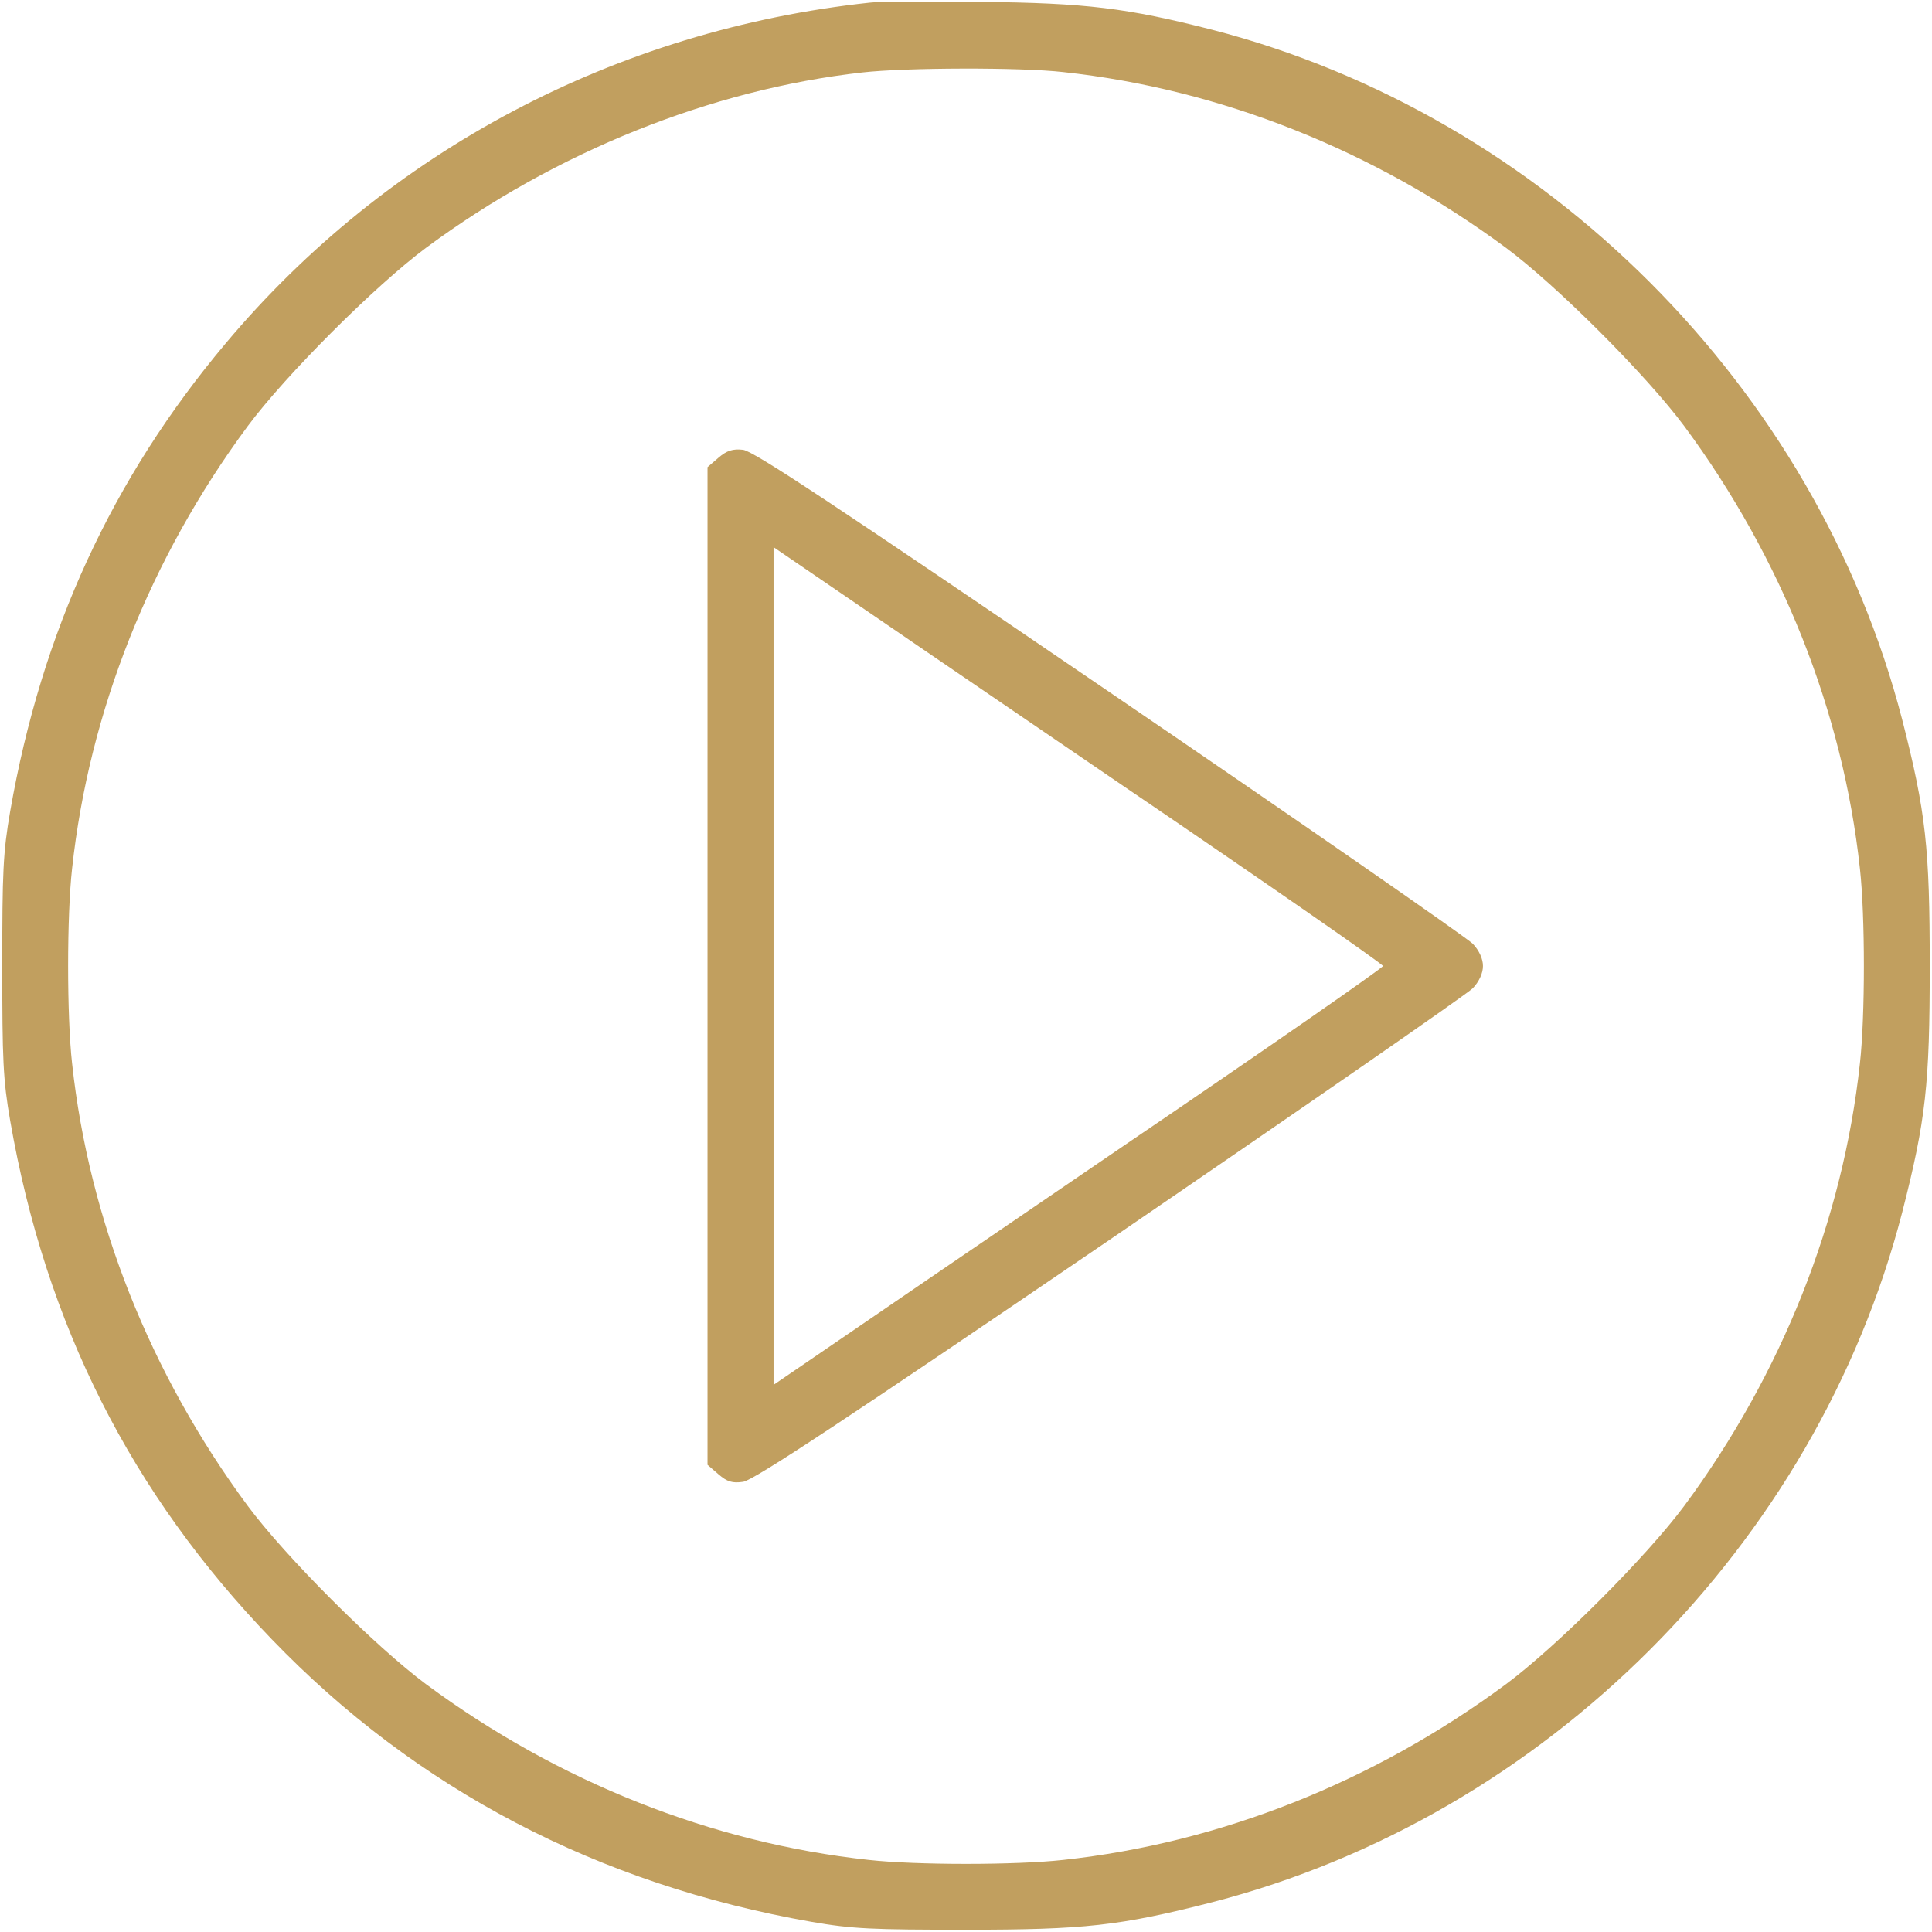 <?xml version="1.0" standalone="no"?>
<!DOCTYPE svg PUBLIC "-//W3C//DTD SVG 20010904//EN"
 "http://www.w3.org/TR/2001/REC-SVG-20010904/DTD/svg10.dtd">
<svg version="1.0" xmlns="http://www.w3.org/2000/svg"
 width="512pt" height="512pt" viewBox="0 0 512 512"
 preserveAspectRatio="xMidYMid meet">
<g transform="translate(0,512) scale(0.1,-0.1)"
fill="#C19F5F" stroke="none">
<path d="M2305 5113 c-671 -72 -1279 -393 -1707 -903 -301 -358 -488 -764
-571 -1240 -19 -109 -21 -162 -21 -410 0 -248 2 -301 21 -410 94 -540 320
-987 693 -1374 383 -398 866 -650 1430 -749 109 -19 162 -21 410 -21 313 0
407 10 653 73 882 228 1600 946 1828 1828 63 246 73 340 73 653 0 313 -10 407
-73 653 -228 881 -946 1600 -1828 1828 -227 58 -334 71 -613 74 -140 2 -273 1
-295 -2z m513 -184 c416 -45 823 -207 1172 -465 135 -100 374 -339 474 -474
258 -349 420 -756 465 -1172 14 -125 14 -391 0 -516 -45 -416 -207 -823 -465
-1172 -100 -135 -339 -374 -474 -474 -349 -258 -756 -420 -1172 -465 -125 -14
-391 -14 -516 0 -416 45 -823 207 -1172 465 -135 100 -374 339 -474 474 -258
349 -420 756 -465 1172 -14 125 -14 391 0 516 45 416 207 823 465 1172 100
135 339 374 474 474 342 253 754 419 1155 464 114 13 419 14 533 1z"/>
<path d="M1904 3907 l-29 -25 0 -1322 0 -1322 29 -25 c23 -20 37 -24 65 -20
27 3 278 169 971 641 514 351 947 651 963 667 17 18 27 40 27 59 0 19 -10 41
-27 59 -16 16 -449 317 -963 667 -722 492 -943 639 -971 642 -27 3 -43 -2 -65
-21z m1076 -872 c377 -256 685 -470 685 -475 0 -5 -308 -219 -685 -475 -377
-257 -740 -505 -807 -551 l-123 -84 0 1110 0 1110 123 -84 c67 -46 430 -294
807 -551z"/>
</g>
</svg>
